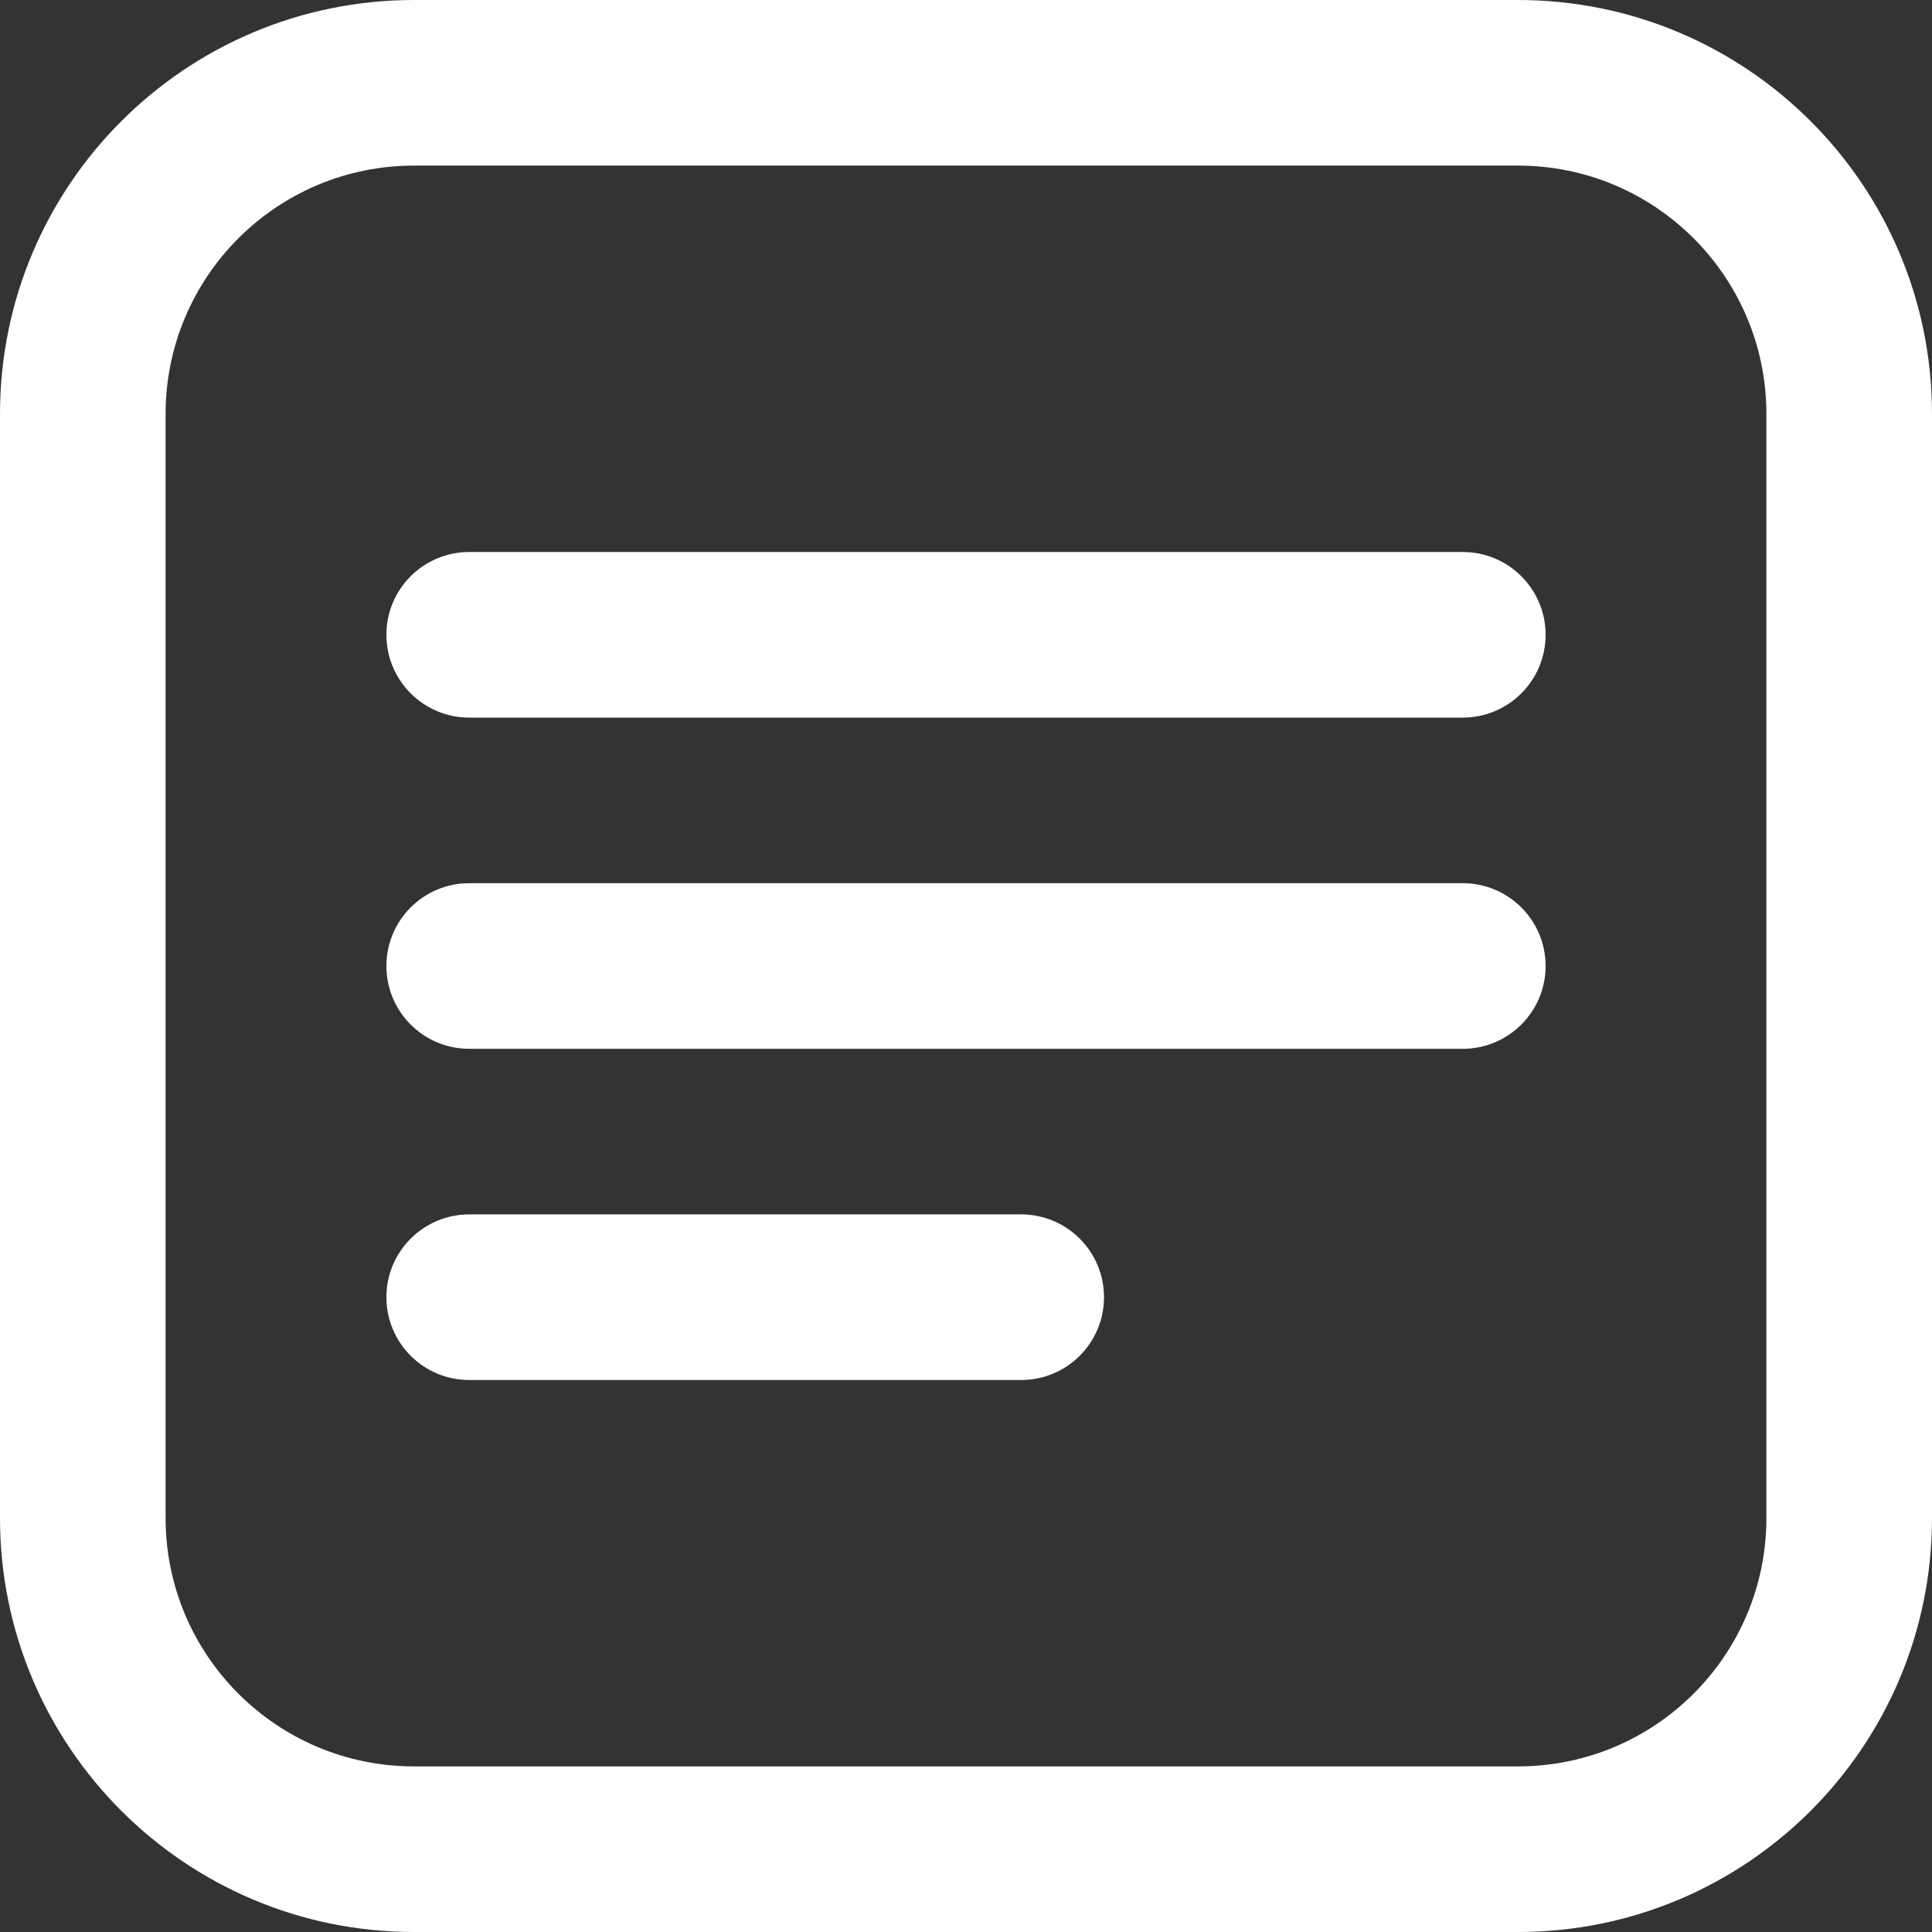 <svg width="70" height="70" viewBox="0 0 70 70" fill="none" xmlns="http://www.w3.org/2000/svg">
<rect x="0" y="0" width="70" height="70" fill="#333333" stroke="none"/>
<path d="M17 20C15.343 20 14 21.343 14 23C14 24.657 15.343 26 17 26H53C54.657 26 56 24.657 56 23C56 21.343 54.657 20 53 20H17Z" fill="white"/>
<path d="M17 32C15.343 32 14 33.343 14 35C14 36.657 15.343 38 17 38H53C54.657 38 56 36.657 56 35C56 33.343 54.657 32 53 32H17Z" fill="white"/>
<path d="M14 47C14 45.343 15.343 44 17 44H37C38.657 44 40 45.343 40 47C40 48.657 38.657 50 37 50H17C15.343 50 14 48.657 14 47Z" fill="white"/>
<path fill-rule="evenodd" clip-rule="evenodd" d="M55 0H15C6.716 0 0 6.716 0 15V55C0 63.284 6.716 70 15 70H55C63.284 70 70 63.284 70 55V15C70 6.716 63.284 0 55 0ZM6 15C6 10.029 10.029 6 15 6H55C59.971 6 64 10.029 64 15V55C64 59.971 59.971 64 55 64H15C10.029 64 6 59.971 6 55V15Z" fill="white"/>
</svg>
